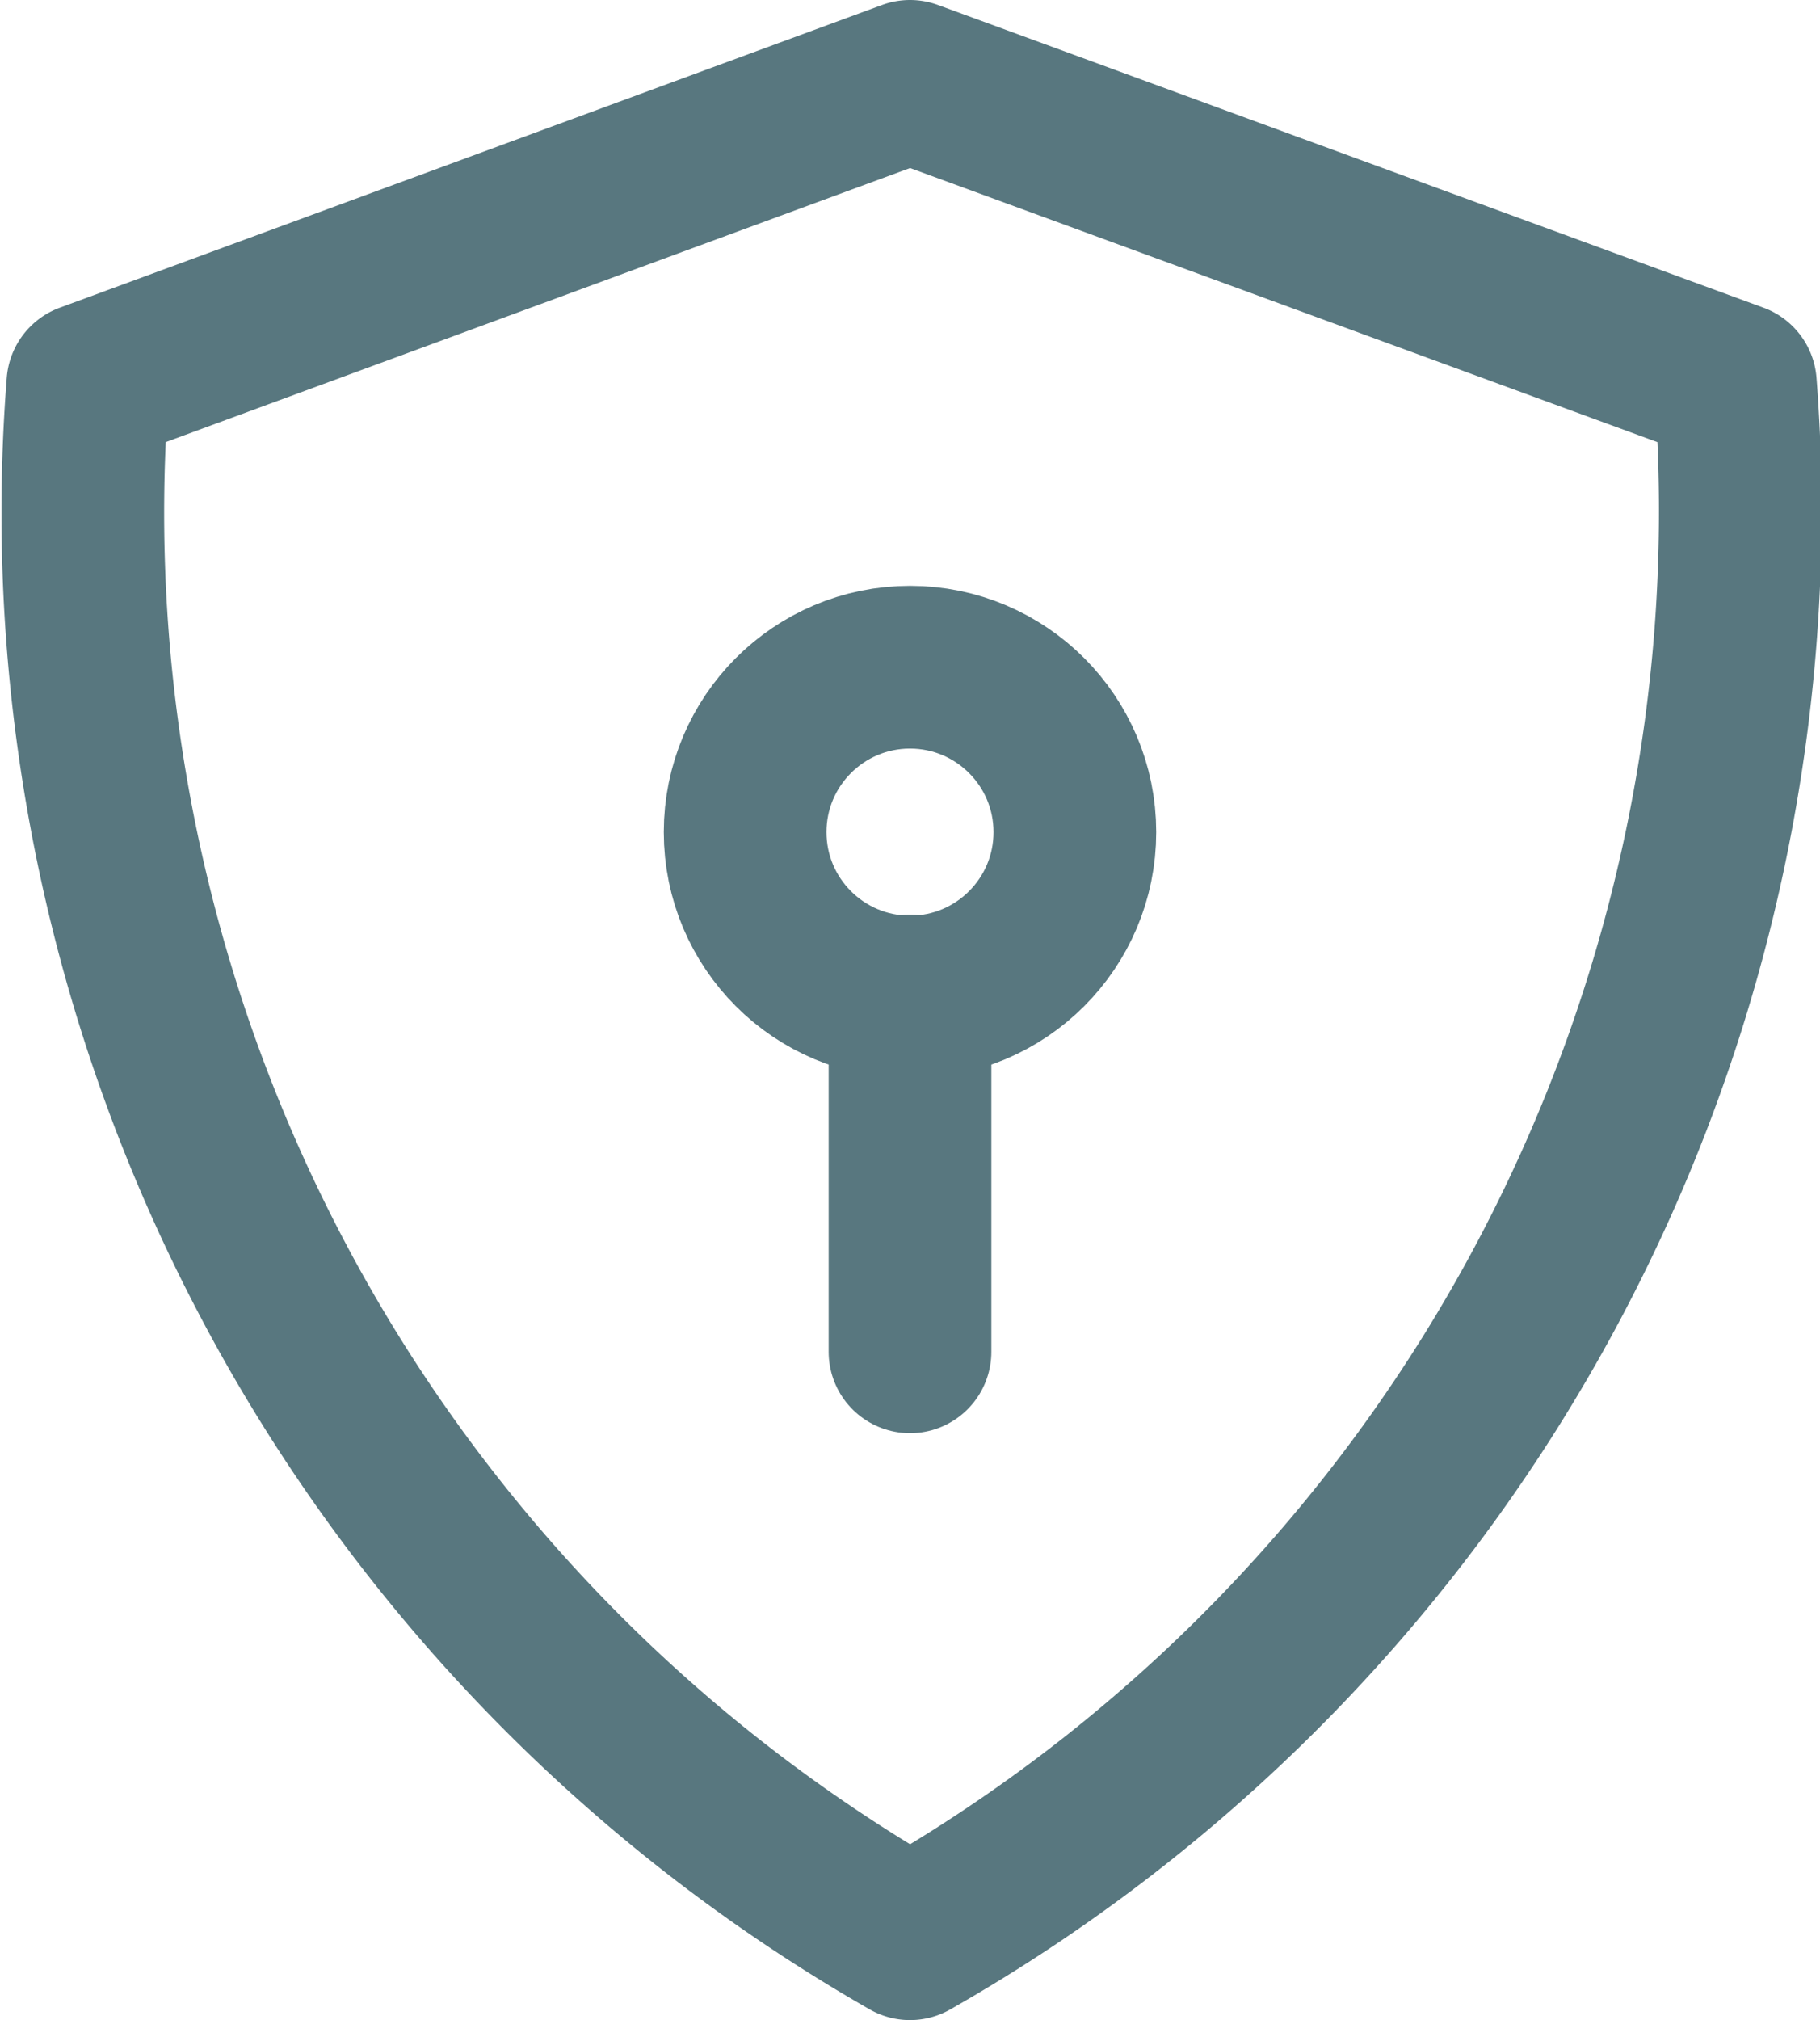 <svg xmlns="http://www.w3.org/2000/svg" viewBox="0 0 16.78 18.62"><defs><style>.cls-1{fill:none;stroke:#58777f;stroke-linecap:round;stroke-linejoin:round;stroke-width:1.5px;}</style></defs><g id="Layer_2" data-name="Layer 2"><g id="Layer_1-2" data-name="Layer 1"><path class="cls-1" d="M8.39,17.87A15.14,15.14,0,0,1,.81,3.54L8.39.75,16,3.54A15.14,15.14,0,0,1,8.39,17.87Z"/><circle class="cls-1" cx="8.39" cy="7.67" r="1.52"/><line class="cls-1" x1="8.39" y1="9.18" x2="8.39" y2="12.46"/></g></g></svg>